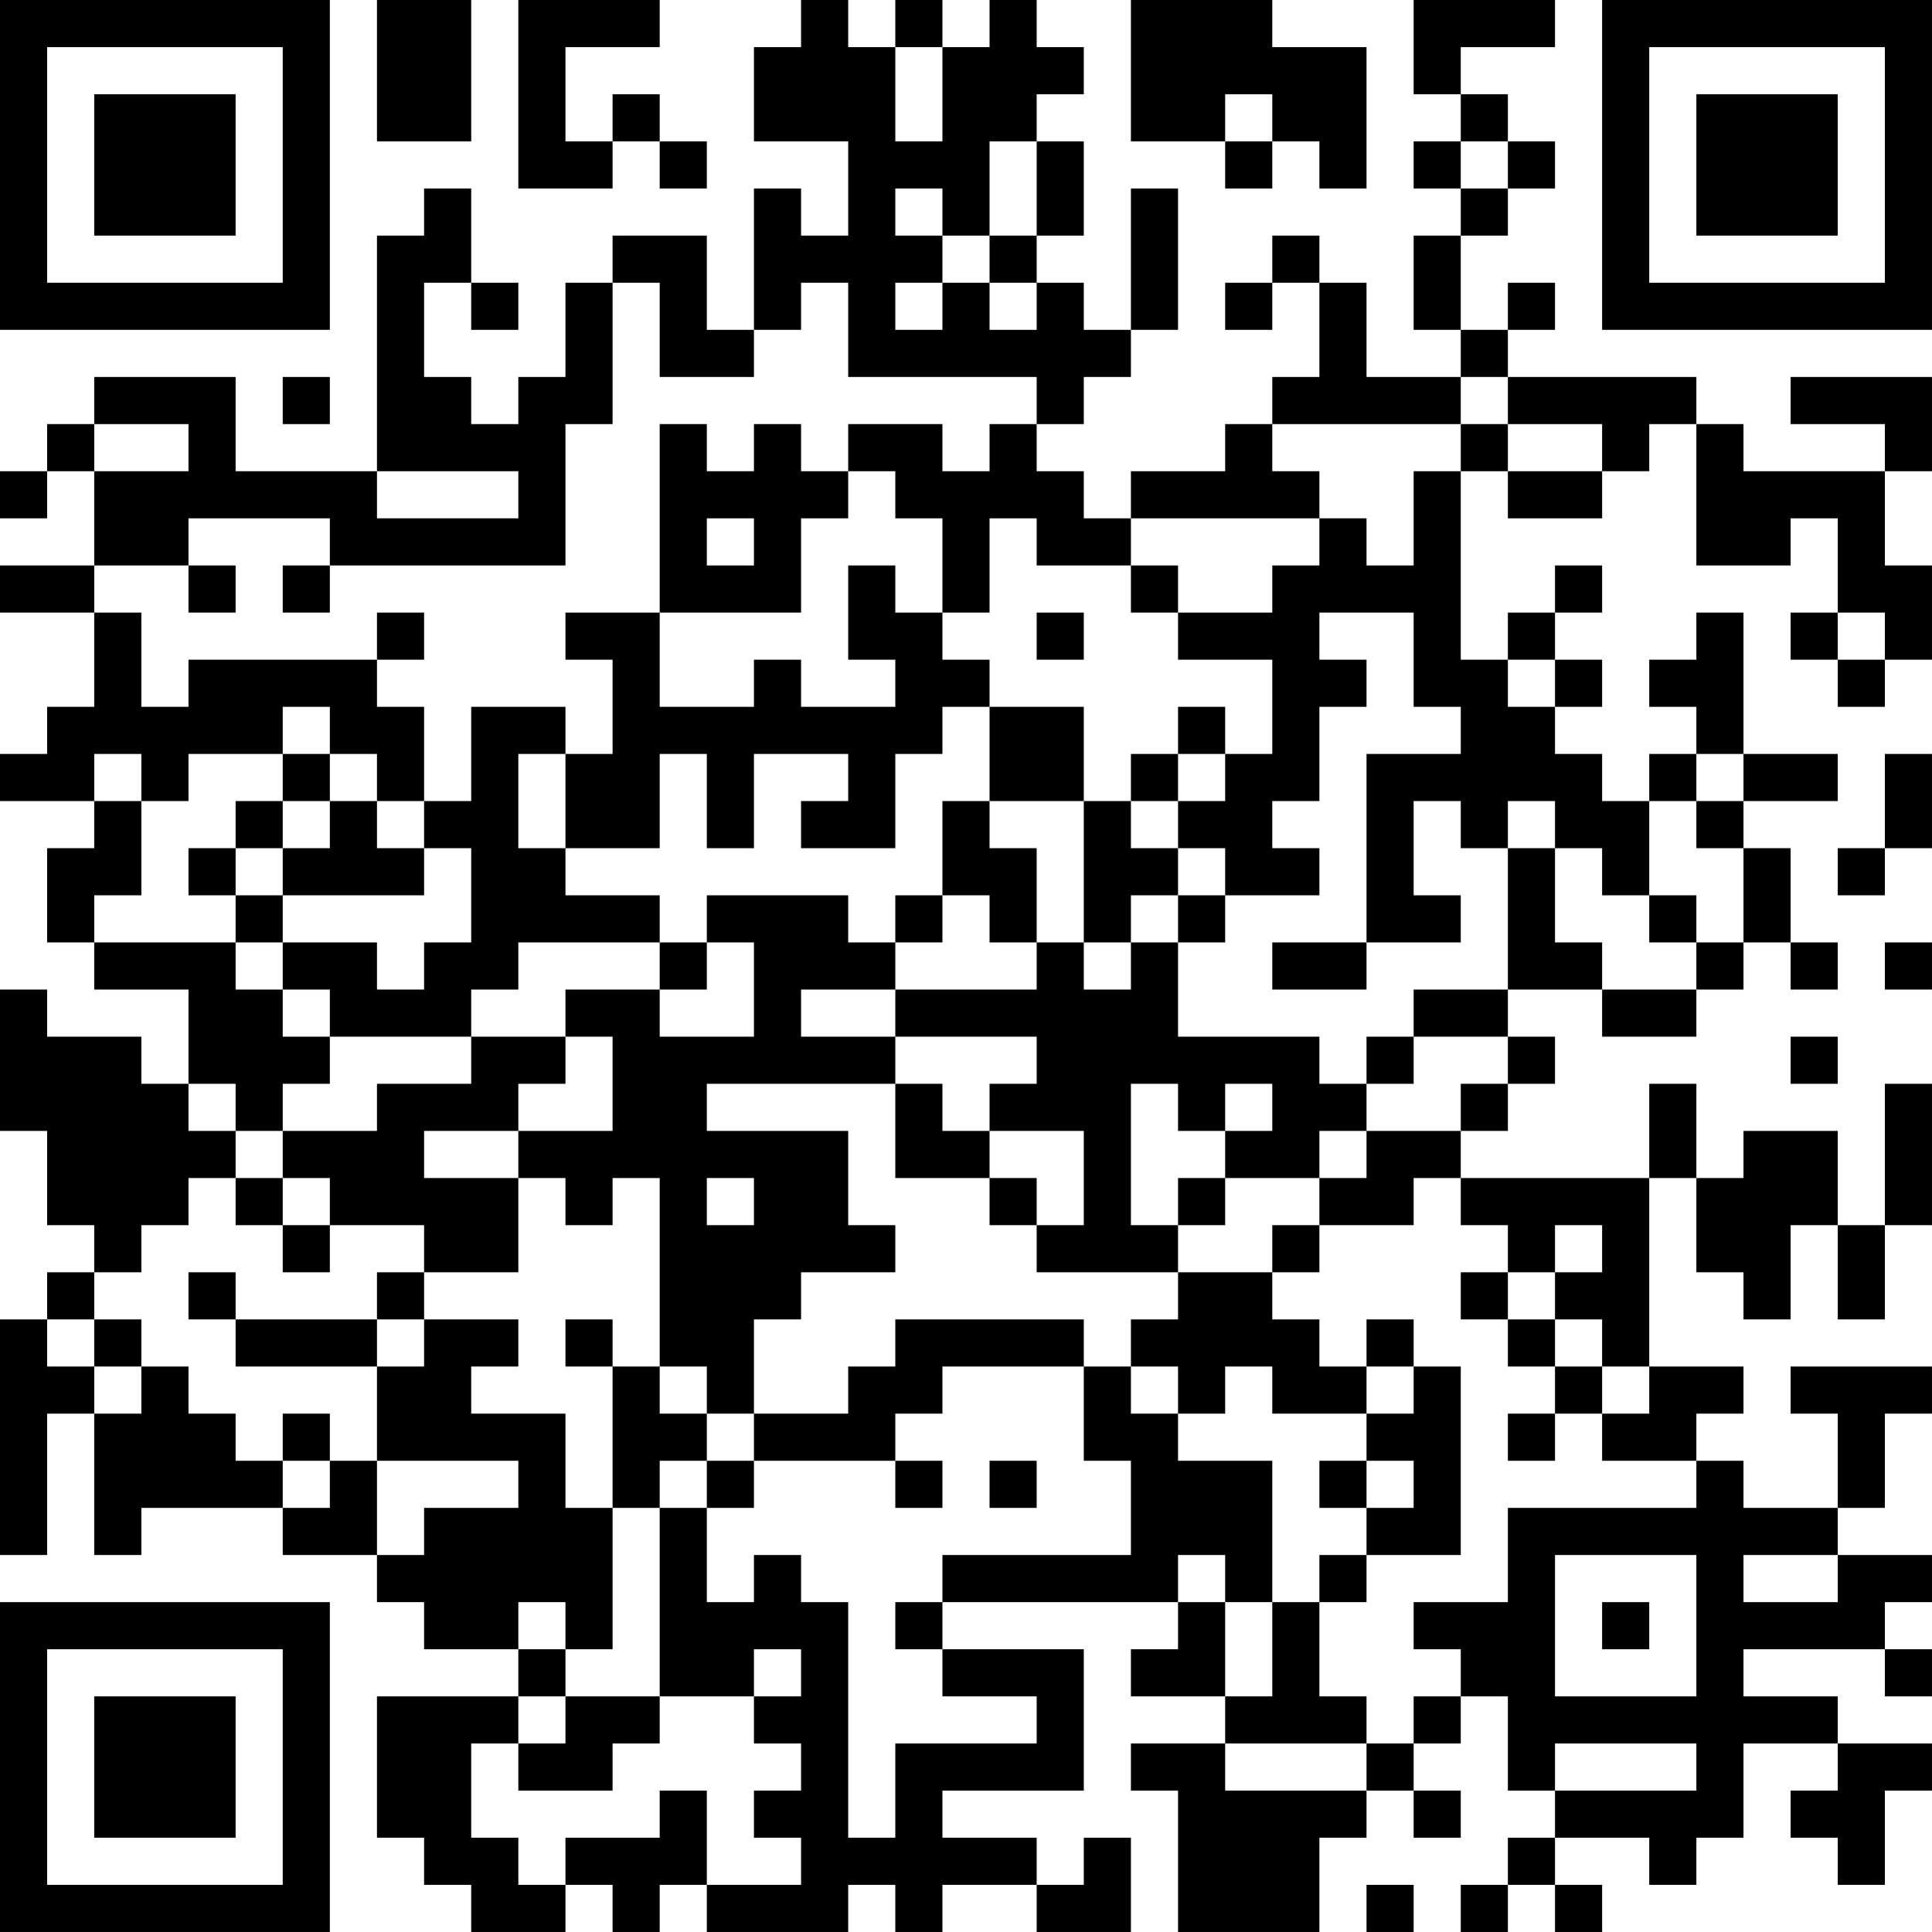<?xml version="1.0" encoding="UTF-8"?>
<svg xmlns="http://www.w3.org/2000/svg" version="1.1" width="200" height="200" viewBox="0 0 200 200"><rect x="0" y="0" width="200" height="200" fill="#ffffff"/><g transform="scale(4.878)"><g transform="translate(0,0)"><path fill-rule="evenodd" d="M8 0L8 3L10 3L10 0ZM11 0L11 4L13 4L13 3L14 3L14 4L15 4L15 3L14 3L14 2L13 2L13 3L12 3L12 1L14 1L14 0ZM17 0L17 1L16 1L16 3L18 3L18 5L17 5L17 4L16 4L16 7L15 7L15 5L13 5L13 6L12 6L12 8L11 8L11 9L10 9L10 8L9 8L9 6L10 6L10 7L11 7L11 6L10 6L10 4L9 4L9 5L8 5L8 10L5 10L5 8L2 8L2 9L1 9L1 10L0 10L0 11L1 11L1 10L2 10L2 12L0 12L0 13L2 13L2 15L1 15L1 16L0 16L0 17L2 17L2 18L1 18L1 20L2 20L2 21L4 21L4 23L3 23L3 22L1 22L1 21L0 21L0 24L1 24L1 26L2 26L2 27L1 27L1 28L0 28L0 33L1 33L1 30L2 30L2 33L3 33L3 32L6 32L6 33L8 33L8 34L9 34L9 35L11 35L11 36L8 36L8 39L9 39L9 40L10 40L10 41L12 41L12 40L13 40L13 41L14 41L14 40L15 40L15 41L18 41L18 40L19 40L19 41L20 41L20 40L22 40L22 41L24 41L24 39L23 39L23 40L22 40L22 39L20 39L20 38L23 38L23 35L20 35L20 34L25 34L25 35L24 35L24 36L26 36L26 37L24 37L24 38L25 38L25 41L28 41L28 39L29 39L29 38L30 38L30 39L31 39L31 38L30 38L30 37L31 37L31 36L32 36L32 38L33 38L33 39L32 39L32 40L31 40L31 41L32 41L32 40L33 40L33 41L34 41L34 40L33 40L33 39L35 39L35 40L36 40L36 39L37 39L37 37L39 37L39 38L38 38L38 39L39 39L39 40L40 40L40 38L41 38L41 37L39 37L39 36L37 36L37 35L40 35L40 36L41 36L41 35L40 35L40 34L41 34L41 33L39 33L39 32L40 32L40 30L41 30L41 29L38 29L38 30L39 30L39 32L37 32L37 31L36 31L36 30L37 30L37 29L35 29L35 25L36 25L36 27L37 27L37 28L38 28L38 26L39 26L39 28L40 28L40 26L41 26L41 23L40 23L40 26L39 26L39 24L37 24L37 25L36 25L36 23L35 23L35 25L31 25L31 24L32 24L32 23L33 23L33 22L32 22L32 21L34 21L34 22L36 22L36 21L37 21L37 20L38 20L38 21L39 21L39 20L38 20L38 18L37 18L37 17L39 17L39 16L37 16L37 13L36 13L36 14L35 14L35 15L36 15L36 16L35 16L35 17L34 17L34 16L33 16L33 15L34 15L34 14L33 14L33 13L34 13L34 12L33 12L33 13L32 13L32 14L31 14L31 10L32 10L32 11L34 11L34 10L35 10L35 9L36 9L36 12L38 12L38 11L39 11L39 13L38 13L38 14L39 14L39 15L40 15L40 14L41 14L41 12L40 12L40 10L41 10L41 8L38 8L38 9L40 9L40 10L37 10L37 9L36 9L36 8L32 8L32 7L33 7L33 6L32 6L32 7L31 7L31 5L32 5L32 4L33 4L33 3L32 3L32 2L31 2L31 1L33 1L33 0L30 0L30 2L31 2L31 3L30 3L30 4L31 4L31 5L30 5L30 7L31 7L31 8L29 8L29 6L28 6L28 5L27 5L27 6L26 6L26 7L27 7L27 6L28 6L28 8L27 8L27 9L26 9L26 10L24 10L24 11L23 11L23 10L22 10L22 9L23 9L23 8L24 8L24 7L25 7L25 4L24 4L24 7L23 7L23 6L22 6L22 5L23 5L23 3L22 3L22 2L23 2L23 1L22 1L22 0L21 0L21 1L20 1L20 0L19 0L19 1L18 1L18 0ZM24 0L24 3L26 3L26 4L27 4L27 3L28 3L28 4L29 4L29 1L27 1L27 0ZM19 1L19 3L20 3L20 1ZM26 2L26 3L27 3L27 2ZM21 3L21 5L20 5L20 4L19 4L19 5L20 5L20 6L19 6L19 7L20 7L20 6L21 6L21 7L22 7L22 6L21 6L21 5L22 5L22 3ZM31 3L31 4L32 4L32 3ZM13 6L13 9L12 9L12 12L7 12L7 11L4 11L4 12L2 12L2 13L3 13L3 15L4 15L4 14L8 14L8 15L9 15L9 17L8 17L8 16L7 16L7 15L6 15L6 16L4 16L4 17L3 17L3 16L2 16L2 17L3 17L3 19L2 19L2 20L5 20L5 21L6 21L6 22L7 22L7 23L6 23L6 24L5 24L5 23L4 23L4 24L5 24L5 25L4 25L4 26L3 26L3 27L2 27L2 28L1 28L1 29L2 29L2 30L3 30L3 29L4 29L4 30L5 30L5 31L6 31L6 32L7 32L7 31L8 31L8 33L9 33L9 32L11 32L11 31L8 31L8 29L9 29L9 28L11 28L11 29L10 29L10 30L12 30L12 32L13 32L13 35L12 35L12 34L11 34L11 35L12 35L12 36L11 36L11 37L10 37L10 39L11 39L11 40L12 40L12 39L14 39L14 38L15 38L15 40L17 40L17 39L16 39L16 38L17 38L17 37L16 37L16 36L17 36L17 35L16 35L16 36L14 36L14 32L15 32L15 34L16 34L16 33L17 33L17 34L18 34L18 39L19 39L19 37L22 37L22 36L20 36L20 35L19 35L19 34L20 34L20 33L24 33L24 31L23 31L23 29L24 29L24 30L25 30L25 31L27 31L27 34L26 34L26 33L25 33L25 34L26 34L26 36L27 36L27 34L28 34L28 36L29 36L29 37L26 37L26 38L29 38L29 37L30 37L30 36L31 36L31 35L30 35L30 34L32 34L32 32L36 32L36 31L34 31L34 30L35 30L35 29L34 29L34 28L33 28L33 27L34 27L34 26L33 26L33 27L32 27L32 26L31 26L31 25L30 25L30 26L28 26L28 25L29 25L29 24L31 24L31 23L32 23L32 22L30 22L30 21L32 21L32 18L33 18L33 20L34 20L34 21L36 21L36 20L37 20L37 18L36 18L36 17L37 17L37 16L36 16L36 17L35 17L35 19L34 19L34 18L33 18L33 17L32 17L32 18L31 18L31 17L30 17L30 19L31 19L31 20L29 20L29 16L31 16L31 15L30 15L30 13L28 13L28 14L29 14L29 15L28 15L28 17L27 17L27 18L28 18L28 19L26 19L26 18L25 18L25 17L26 17L26 16L27 16L27 14L25 14L25 13L27 13L27 12L28 12L28 11L29 11L29 12L30 12L30 10L31 10L31 9L32 9L32 10L34 10L34 9L32 9L32 8L31 8L31 9L27 9L27 10L28 10L28 11L24 11L24 12L22 12L22 11L21 11L21 13L20 13L20 11L19 11L19 10L18 10L18 9L20 9L20 10L21 10L21 9L22 9L22 8L18 8L18 6L17 6L17 7L16 7L16 8L14 8L14 6ZM6 8L6 9L7 9L7 8ZM2 9L2 10L4 10L4 9ZM14 9L14 13L12 13L12 14L13 14L13 16L12 16L12 15L10 15L10 17L9 17L9 18L8 18L8 17L7 17L7 16L6 16L6 17L5 17L5 18L4 18L4 19L5 19L5 20L6 20L6 21L7 21L7 22L10 22L10 23L8 23L8 24L6 24L6 25L5 25L5 26L6 26L6 27L7 27L7 26L9 26L9 27L8 27L8 28L5 28L5 27L4 27L4 28L5 28L5 29L8 29L8 28L9 28L9 27L11 27L11 25L12 25L12 26L13 26L13 25L14 25L14 29L13 29L13 28L12 28L12 29L13 29L13 32L14 32L14 31L15 31L15 32L16 32L16 31L19 31L19 32L20 32L20 31L19 31L19 30L20 30L20 29L23 29L23 28L19 28L19 29L18 29L18 30L16 30L16 28L17 28L17 27L19 27L19 26L18 26L18 24L15 24L15 23L19 23L19 25L21 25L21 26L22 26L22 27L25 27L25 28L24 28L24 29L25 29L25 30L26 30L26 29L27 29L27 30L29 30L29 31L28 31L28 32L29 32L29 33L28 33L28 34L29 34L29 33L31 33L31 29L30 29L30 28L29 28L29 29L28 29L28 28L27 28L27 27L28 27L28 26L27 26L27 27L25 27L25 26L26 26L26 25L28 25L28 24L29 24L29 23L30 23L30 22L29 22L29 23L28 23L28 22L25 22L25 20L26 20L26 19L25 19L25 18L24 18L24 17L25 17L25 16L26 16L26 15L25 15L25 16L24 16L24 17L23 17L23 15L21 15L21 14L20 14L20 13L19 13L19 12L18 12L18 14L19 14L19 15L17 15L17 14L16 14L16 15L14 15L14 13L17 13L17 11L18 11L18 10L17 10L17 9L16 9L16 10L15 10L15 9ZM8 10L8 11L11 11L11 10ZM15 11L15 12L16 12L16 11ZM4 12L4 13L5 13L5 12ZM6 12L6 13L7 13L7 12ZM24 12L24 13L25 13L25 12ZM8 13L8 14L9 14L9 13ZM22 13L22 14L23 14L23 13ZM39 13L39 14L40 14L40 13ZM32 14L32 15L33 15L33 14ZM20 15L20 16L19 16L19 18L17 18L17 17L18 17L18 16L16 16L16 18L15 18L15 16L14 16L14 18L12 18L12 16L11 16L11 18L12 18L12 19L14 19L14 20L11 20L11 21L10 21L10 22L12 22L12 23L11 23L11 24L9 24L9 25L11 25L11 24L13 24L13 22L12 22L12 21L14 21L14 22L16 22L16 20L15 20L15 19L18 19L18 20L19 20L19 21L17 21L17 22L19 22L19 23L20 23L20 24L21 24L21 25L22 25L22 26L23 26L23 24L21 24L21 23L22 23L22 22L19 22L19 21L22 21L22 20L23 20L23 21L24 21L24 20L25 20L25 19L24 19L24 20L23 20L23 17L21 17L21 15ZM40 16L40 18L39 18L39 19L40 19L40 18L41 18L41 16ZM6 17L6 18L5 18L5 19L6 19L6 20L8 20L8 21L9 21L9 20L10 20L10 18L9 18L9 19L6 19L6 18L7 18L7 17ZM20 17L20 19L19 19L19 20L20 20L20 19L21 19L21 20L22 20L22 18L21 18L21 17ZM35 19L35 20L36 20L36 19ZM14 20L14 21L15 21L15 20ZM27 20L27 21L29 21L29 20ZM40 20L40 21L41 21L41 20ZM38 22L38 23L39 23L39 22ZM24 23L24 26L25 26L25 25L26 25L26 24L27 24L27 23L26 23L26 24L25 24L25 23ZM6 25L6 26L7 26L7 25ZM15 25L15 26L16 26L16 25ZM31 27L31 28L32 28L32 29L33 29L33 30L32 30L32 31L33 31L33 30L34 30L34 29L33 29L33 28L32 28L32 27ZM2 28L2 29L3 29L3 28ZM14 29L14 30L15 30L15 31L16 31L16 30L15 30L15 29ZM29 29L29 30L30 30L30 29ZM6 30L6 31L7 31L7 30ZM21 31L21 32L22 32L22 31ZM29 31L29 32L30 32L30 31ZM33 33L33 36L36 36L36 33ZM37 33L37 34L39 34L39 33ZM34 34L34 35L35 35L35 34ZM12 36L12 37L11 37L11 38L13 38L13 37L14 37L14 36ZM33 37L33 38L36 38L36 37ZM29 40L29 41L30 41L30 40ZM0 0L0 7L7 7L7 0ZM1 1L1 6L6 6L6 1ZM2 2L2 5L5 5L5 2ZM34 0L34 7L41 7L41 0ZM35 1L35 6L40 6L40 1ZM36 2L36 5L39 5L39 2ZM0 34L0 41L7 41L7 34ZM1 35L1 40L6 40L6 35ZM2 36L2 39L5 39L5 36Z" fill="#000000"/></g></g></svg>
